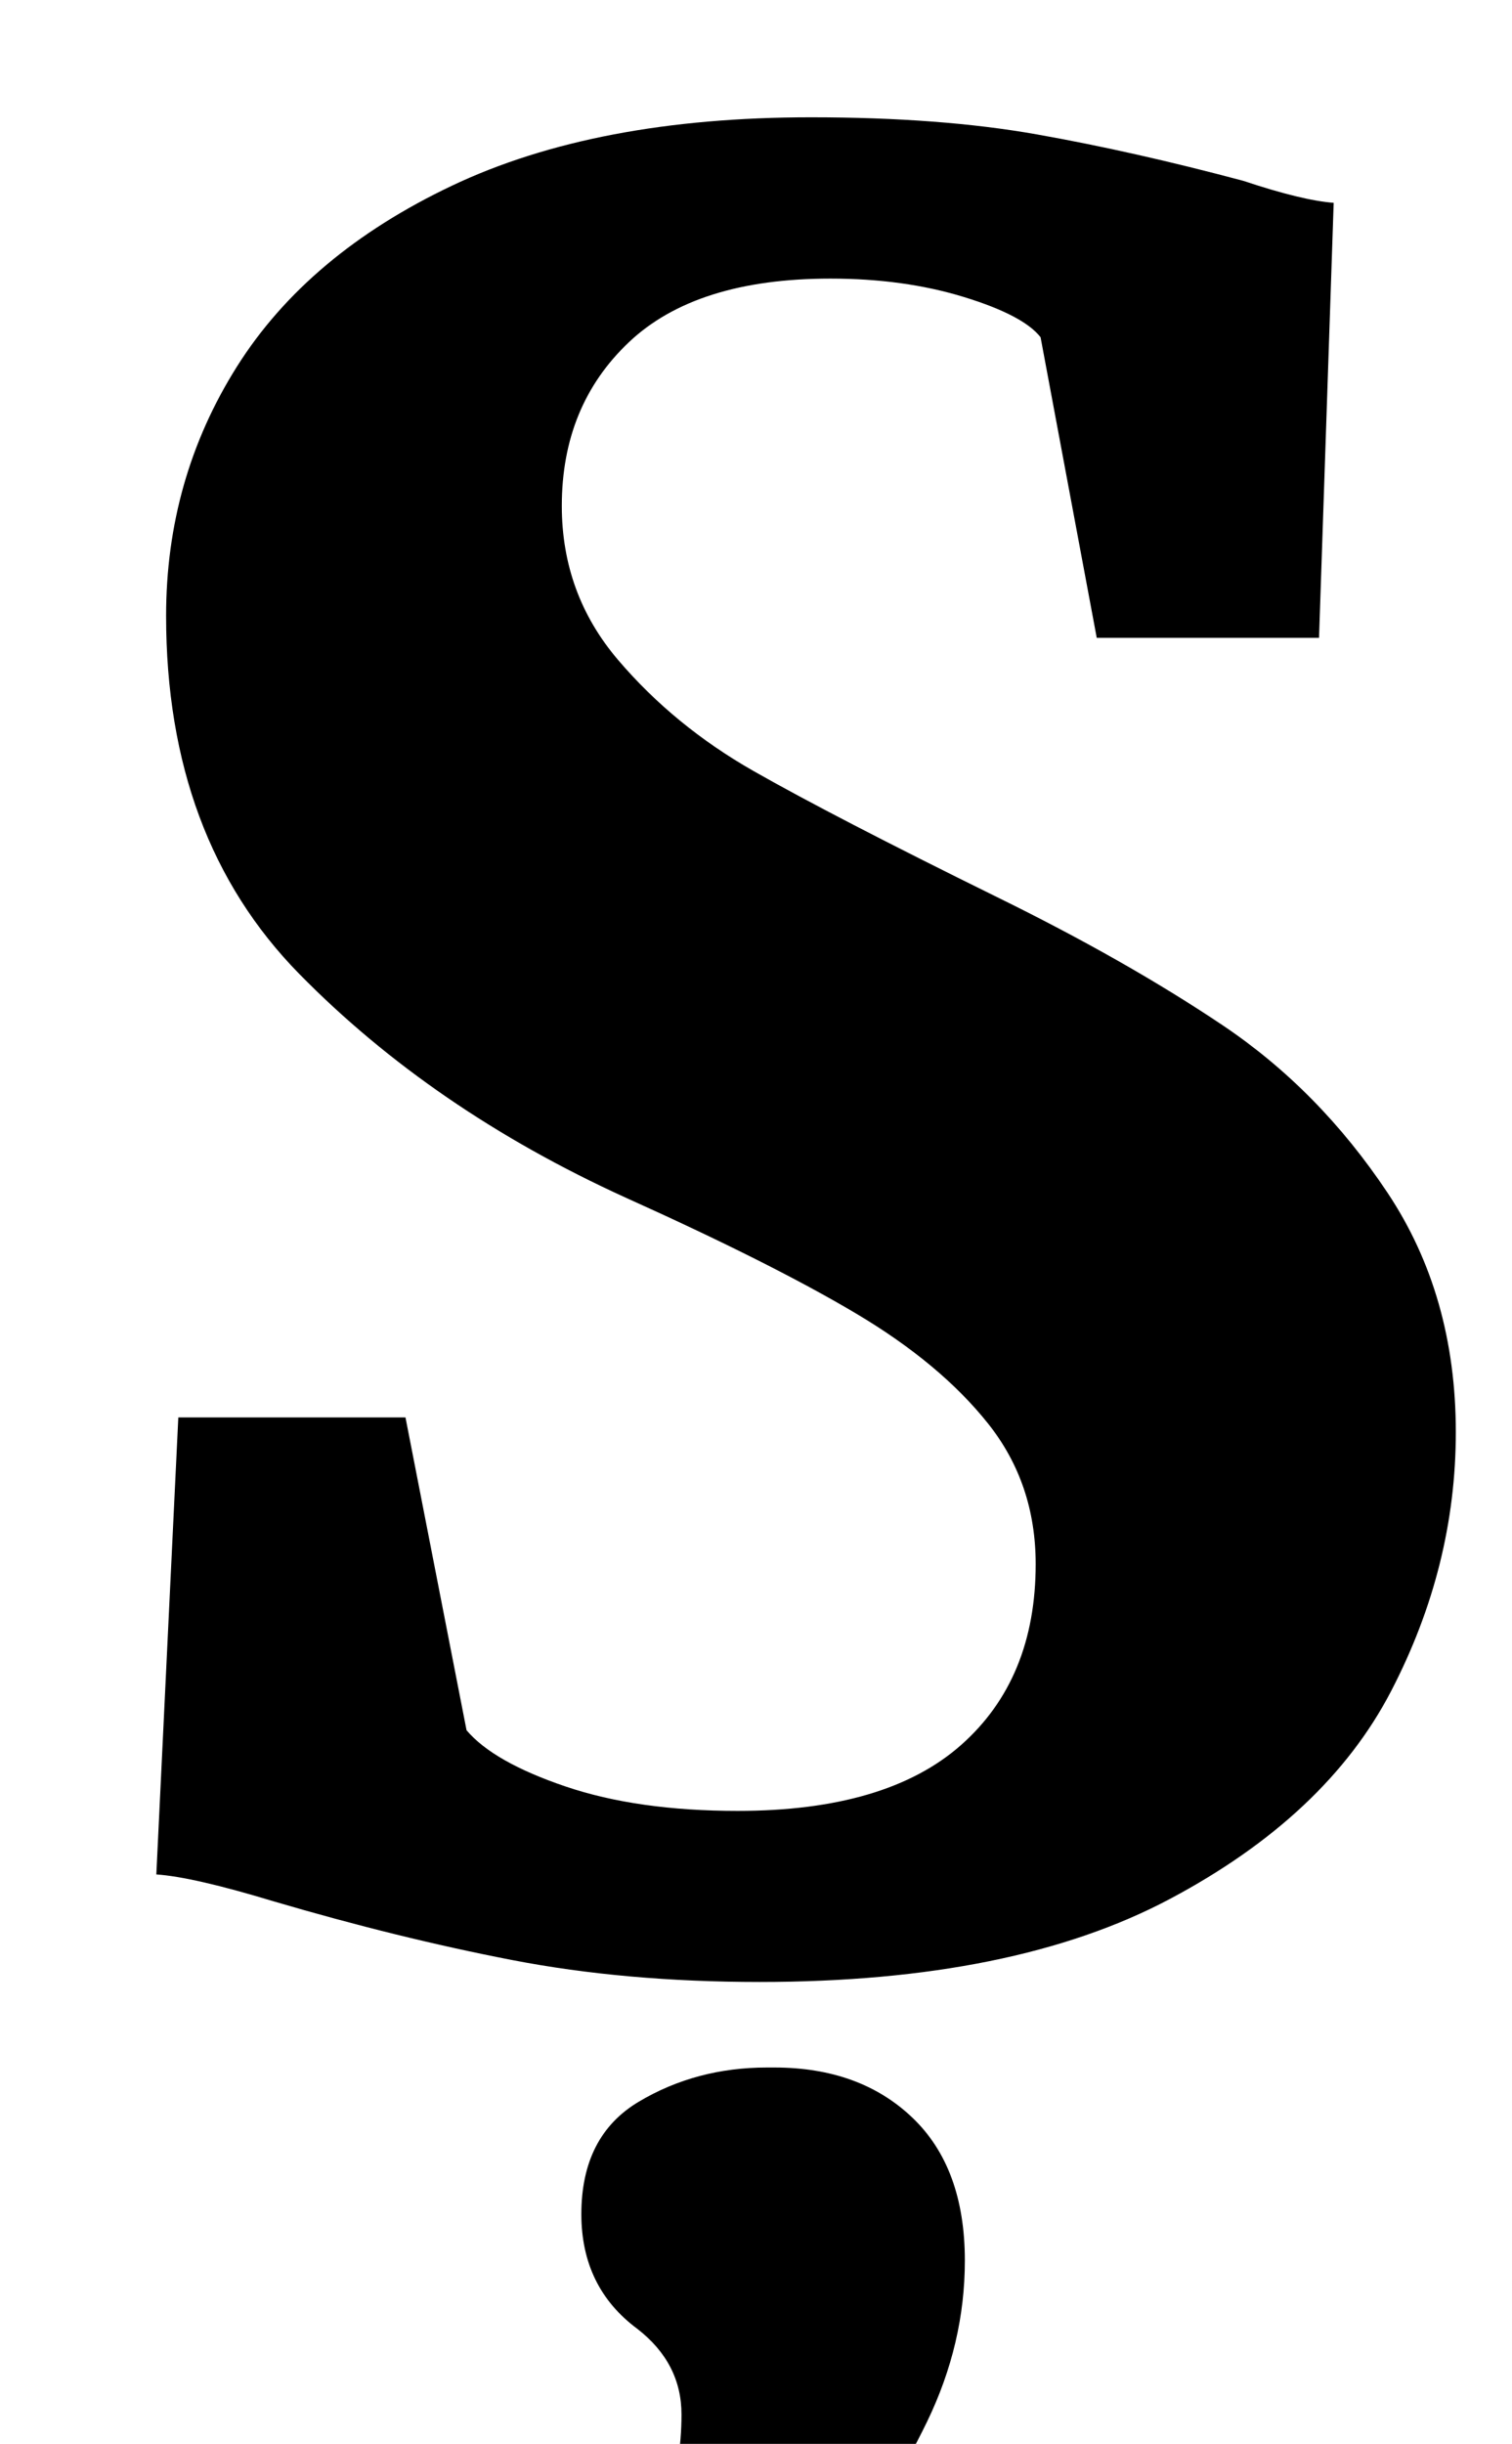 <?xml version="1.0" standalone="no"?>
<!DOCTYPE svg PUBLIC "-//W3C//DTD SVG 1.1//EN" "http://www.w3.org/Graphics/SVG/1.1/DTD/svg11.dtd" >
<svg xmlns="http://www.w3.org/2000/svg" xmlns:xlink="http://www.w3.org/1999/xlink" version="1.1" viewBox="-10 0 619 1000">
  <g transform="matrix(1 0 0 -1 0 800)">
   <path fill="currentColor"
d="M199.5 -2q-46.5 9 -97.5 24q-33 10 -48 11l9 187h93l25 -128q11 -13 40.5 -23t70.5 -10q61 0 91.5 27t30.5 74q0 33 -19.5 57.5t-54 45t-94.5 47.5q-79 36 -133.5 91.5t-54.5 146.5q0 56 29 102t88 74t147 28q53 0 92.5 -7t84.5 -19q24 -8 37 -9l-6 -178h-91l-23 123
q-7 9 -31.5 16.5t-54.5 7.5q-55 0 -82.5 -26t-27.5 -67q0 -36 23 -63t55.5 -45.5t99.5 -51.5q53 -26 92.5 -52.5t67.5 -68.5t28 -98q0 -55 -26.5 -106t-90.5 -85t-168 -34q-55 0 -101.5 9zM369.5 -191q-15.5 -32 -35.5 -54.5t-34 -27.5h-1l-52 15l-2 7q11 5 17.5 24t6.5 39
q0 21 -18 35q-23 17 -23 47q0 32 23.5 46t52.5 14h3q35 0 56.5 -20.5t21.5 -58.5q0 -34 -15.5 -66z" />
  </g>

</svg>
